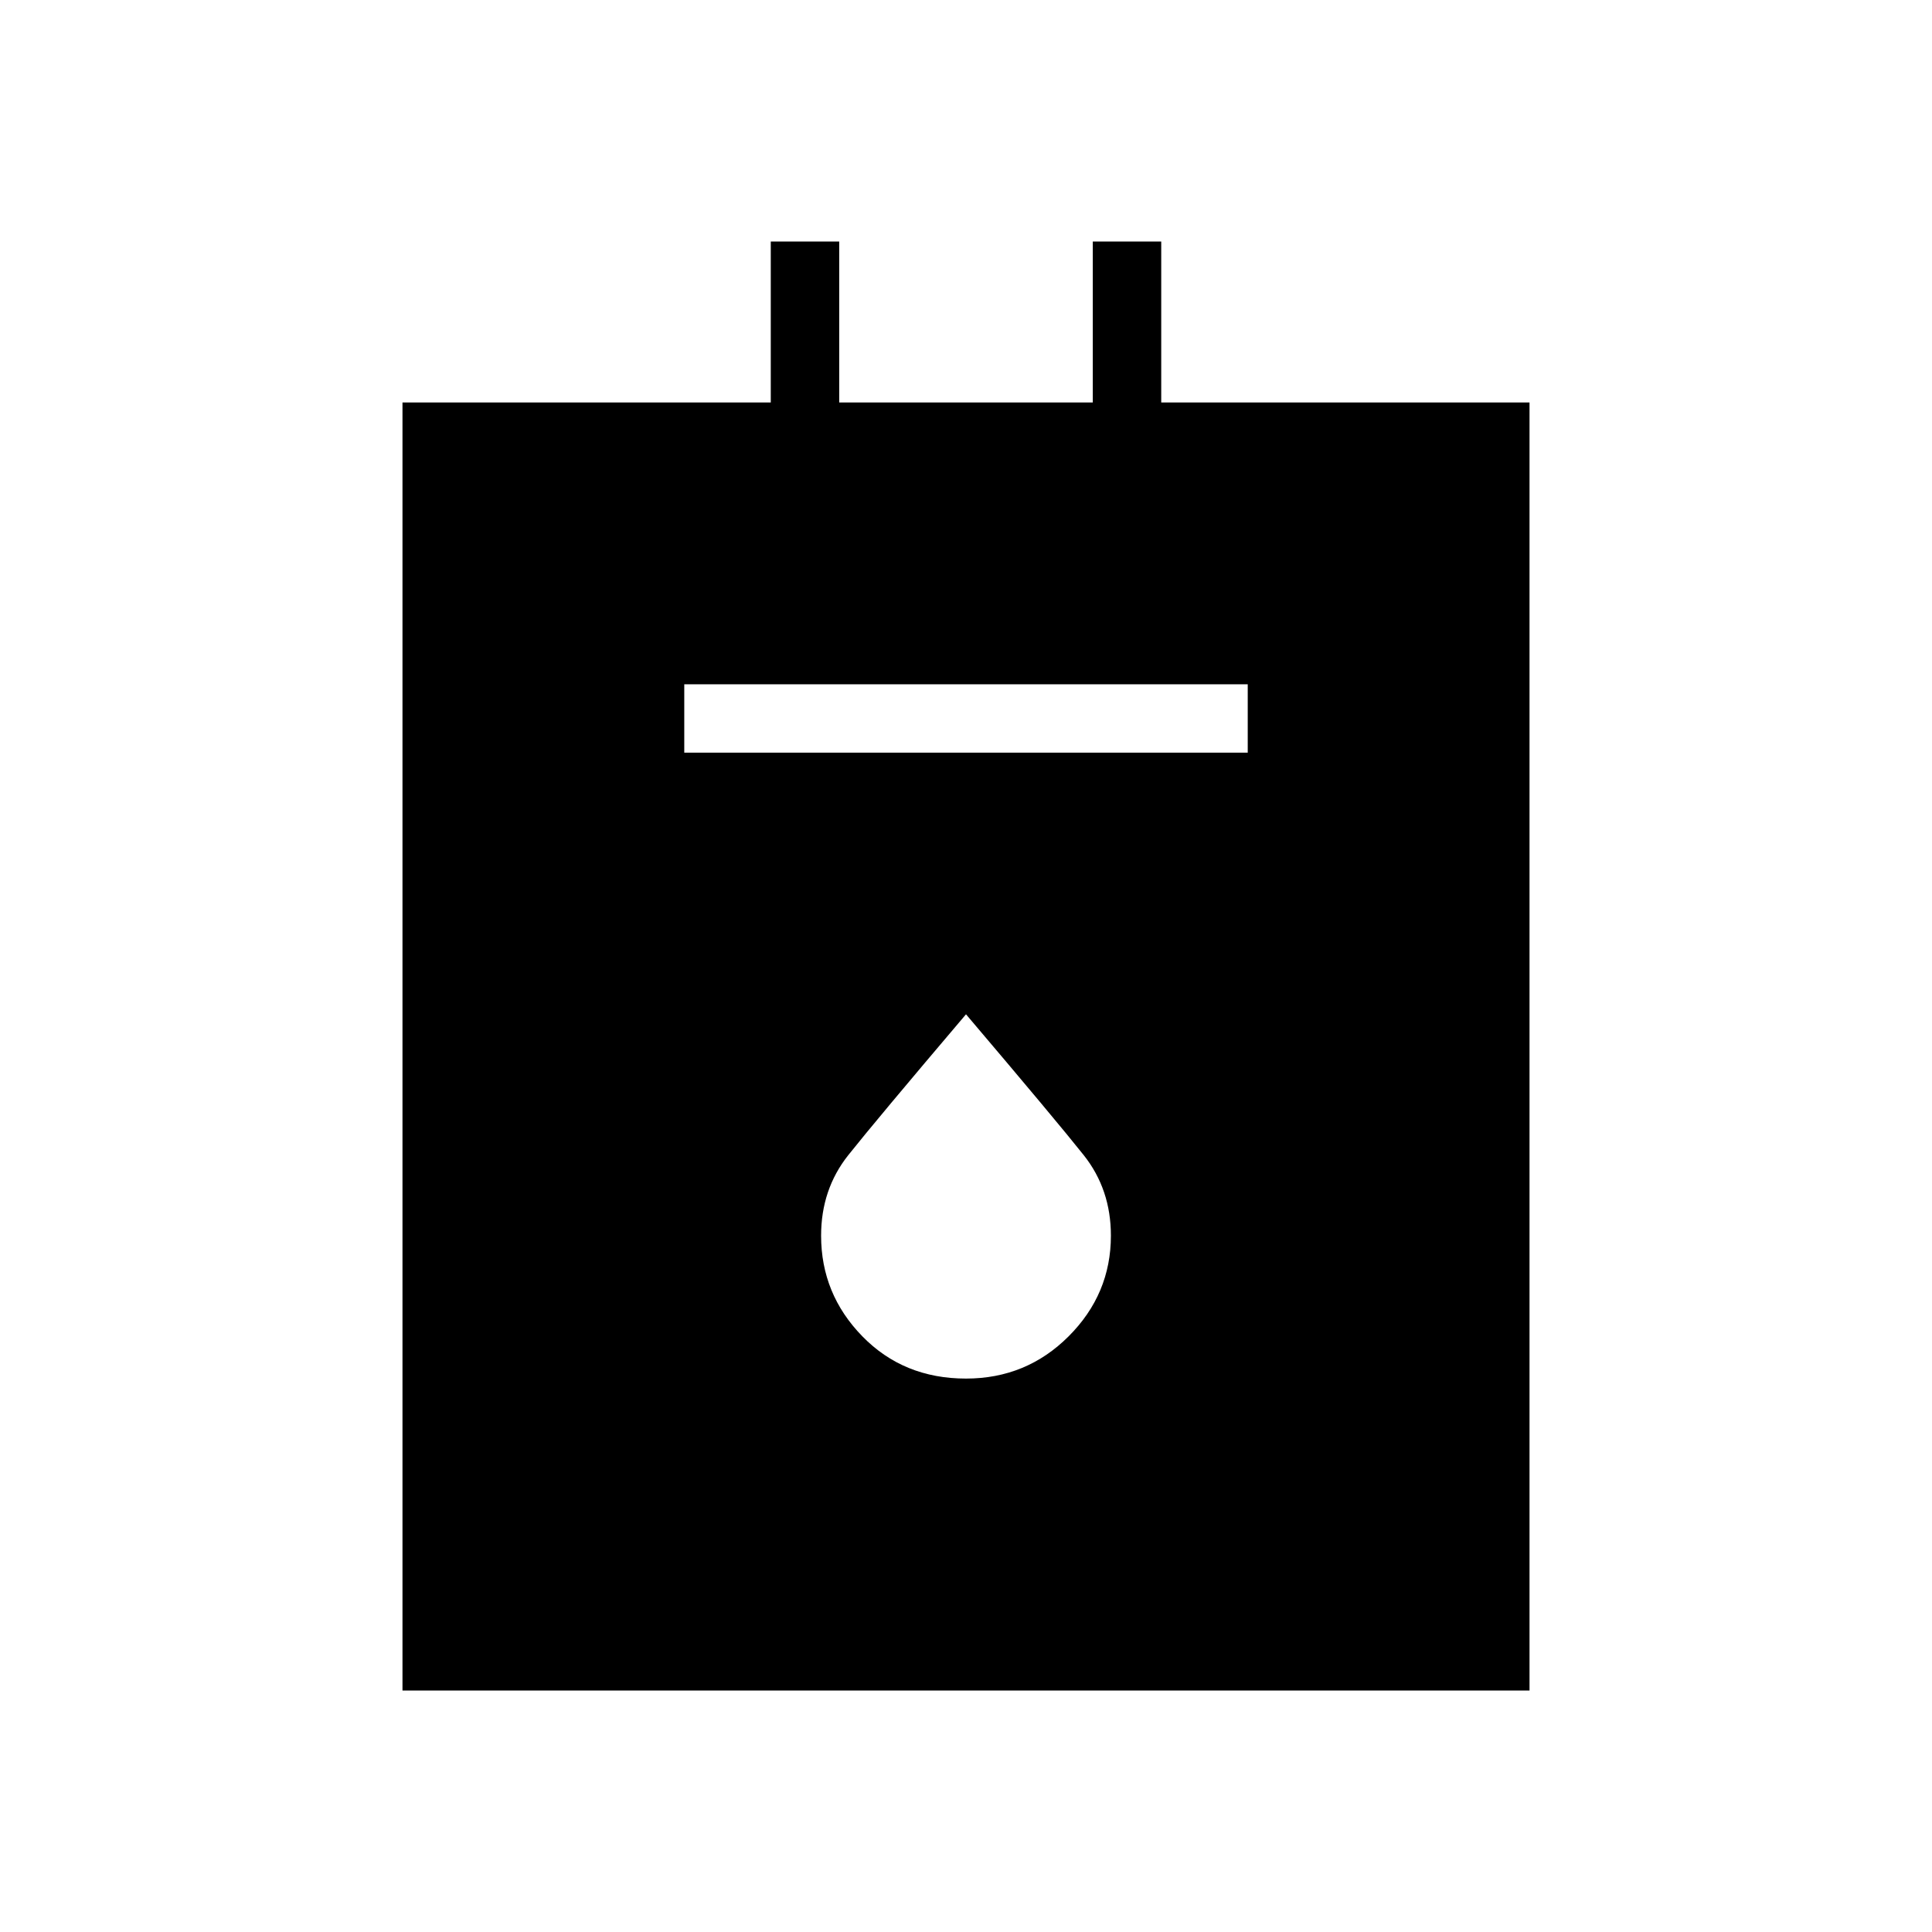 <svg xmlns="http://www.w3.org/2000/svg" height="40" width="40"><path d="M8.333 35V8.333h7.625V5h1.417v3.333h5.25V5h1.417v3.333h7.625V35Zm5.834-19.417h11.666v-1.416H14.167ZM20 28.542q1.25 0 2.125-.875T23 25.583q0-.958-.562-1.666Q21.875 23.208 20 21q-1.875 2.208-2.438 2.917-.562.708-.562 1.666 0 1.209.854 2.084t2.146.875Z"/></svg>